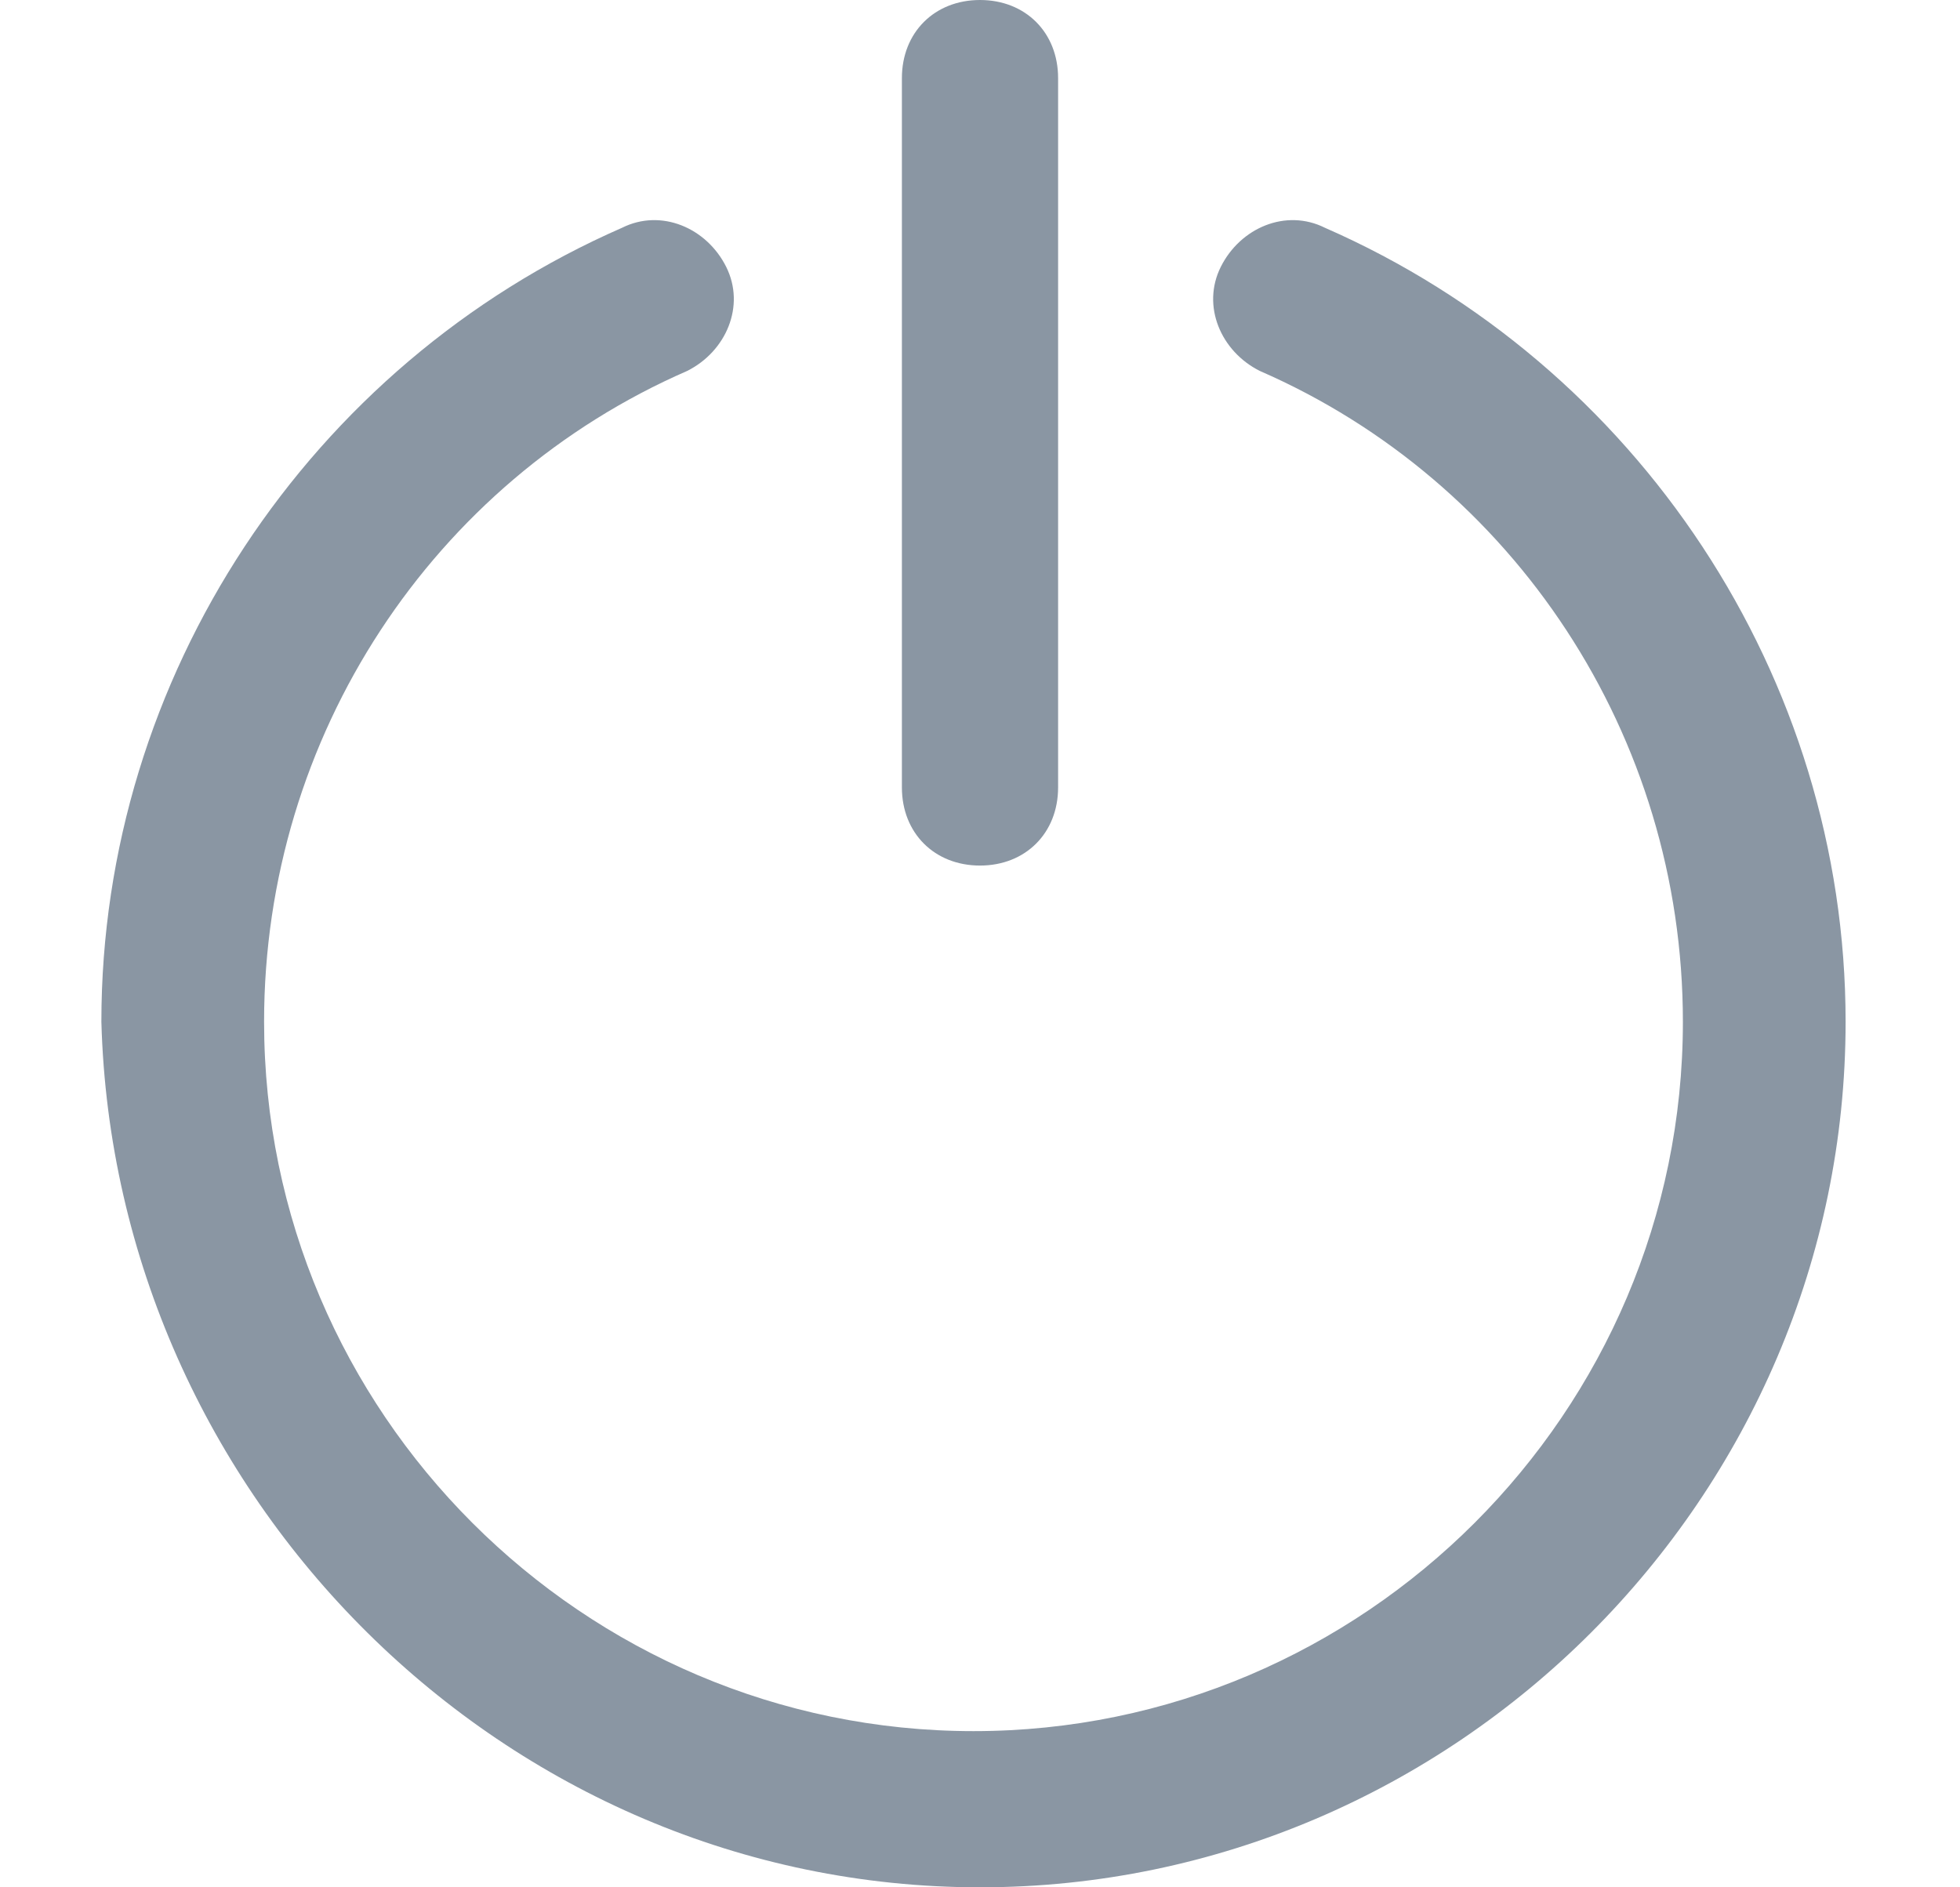 <?xml version="1.0" encoding="utf-8"?>
<!-- Generator: Adobe Illustrator 21.0.2, SVG Export Plug-In . SVG Version: 6.00 Build 0)  -->
<svg version="1.1" id="Layer_1" xmlns="http://www.w3.org/2000/svg" xmlns:xlink="http://www.w3.org/1999/xlink" x="0px" y="0px"
	 viewBox="0 0 27 29" height="26px" style="enable-background:new 0 0 27 29;" xml:space="preserve" fill="#8A96A3">
<path class="st0" d="M18.8,3.5c-0.6-0.3-1.3,0-1.6,0.6c-0.3,0.6,0,1.3,0.6,1.6c3.9,1.7,6.5,5.6,6.5,10c0,6-4.9,10.9-10.9,10.9
	c-6,0-10.9-4.9-10.9-10.9c0-4.4,2.6-8.3,6.5-10c0.6-0.3,0.9-1,0.6-1.6c-0.3-0.6-1-0.9-1.6-0.6c-4.8,2.1-8,6.9-8,12.2
	C0.2,23,6.2,29,13.5,29c7.3,0,13.3-6,13.3-13.3C26.8,10.4,23.6,5.6,18.8,3.5z"/>
<path class="st0" d="M13.5,13.3c0.7,0,1.2-0.5,1.2-1.2V1.2c0-0.7-0.5-1.2-1.2-1.2c-0.7,0-1.2,0.5-1.2,1.2v10.9
	C12.3,12.8,12.8,13.3,13.5,13.3z"/>
</svg>
